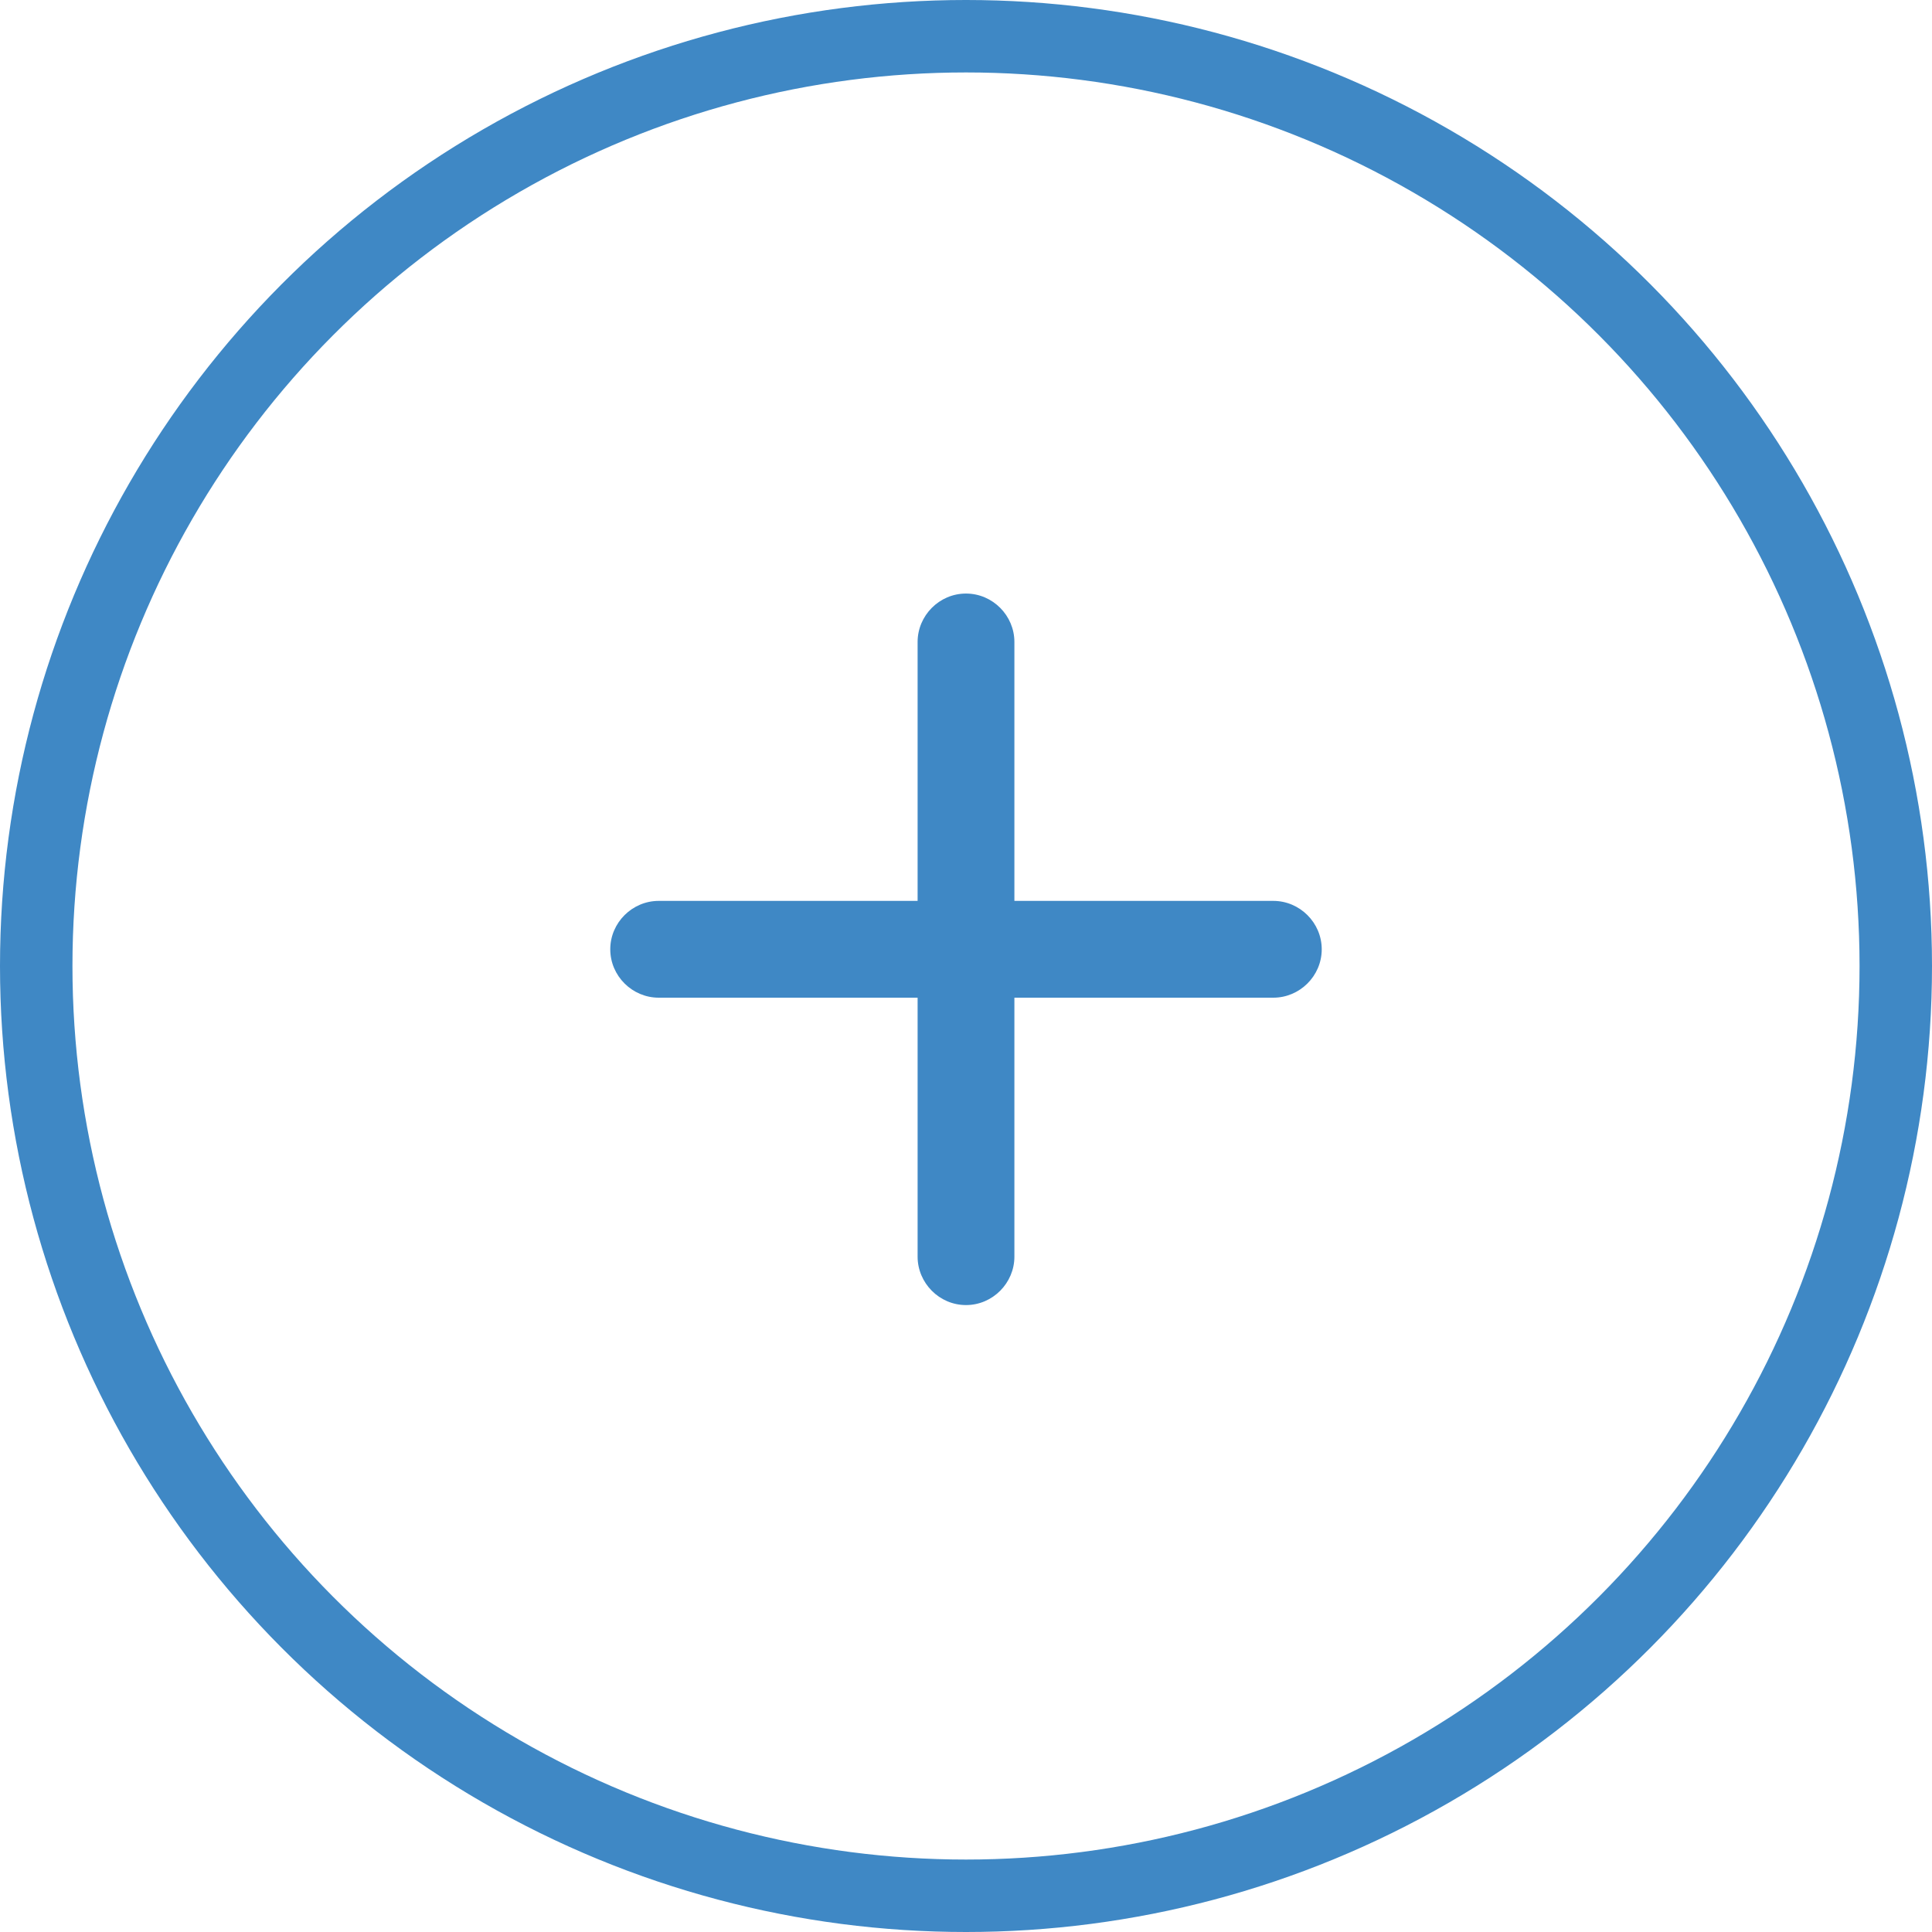 <svg width="40" height="40" viewBox="0 0 40 40" fill="none" xmlns="http://www.w3.org/2000/svg">
<circle cx="20" cy="20" r="19.25" stroke="#3F88C5" stroke-width="1.5"/>
<path d="M13.637 20.656H18.998V26.018C18.998 26.562 19.446 27.02 20 27.02C20.554 27.02 21.002 26.562 21.002 26.018V20.656H26.363C26.908 20.656 27.365 20.208 27.365 19.654C27.365 19.101 26.908 18.652 26.363 18.652H21.002V13.291C21.002 12.746 20.554 12.289 20 12.289C19.446 12.289 18.998 12.746 18.998 13.291V18.652H13.637C13.092 18.652 12.635 19.101 12.635 19.654C12.635 20.208 13.092 20.656 13.637 20.656Z" fill="#3F88C5"/>
</svg>
